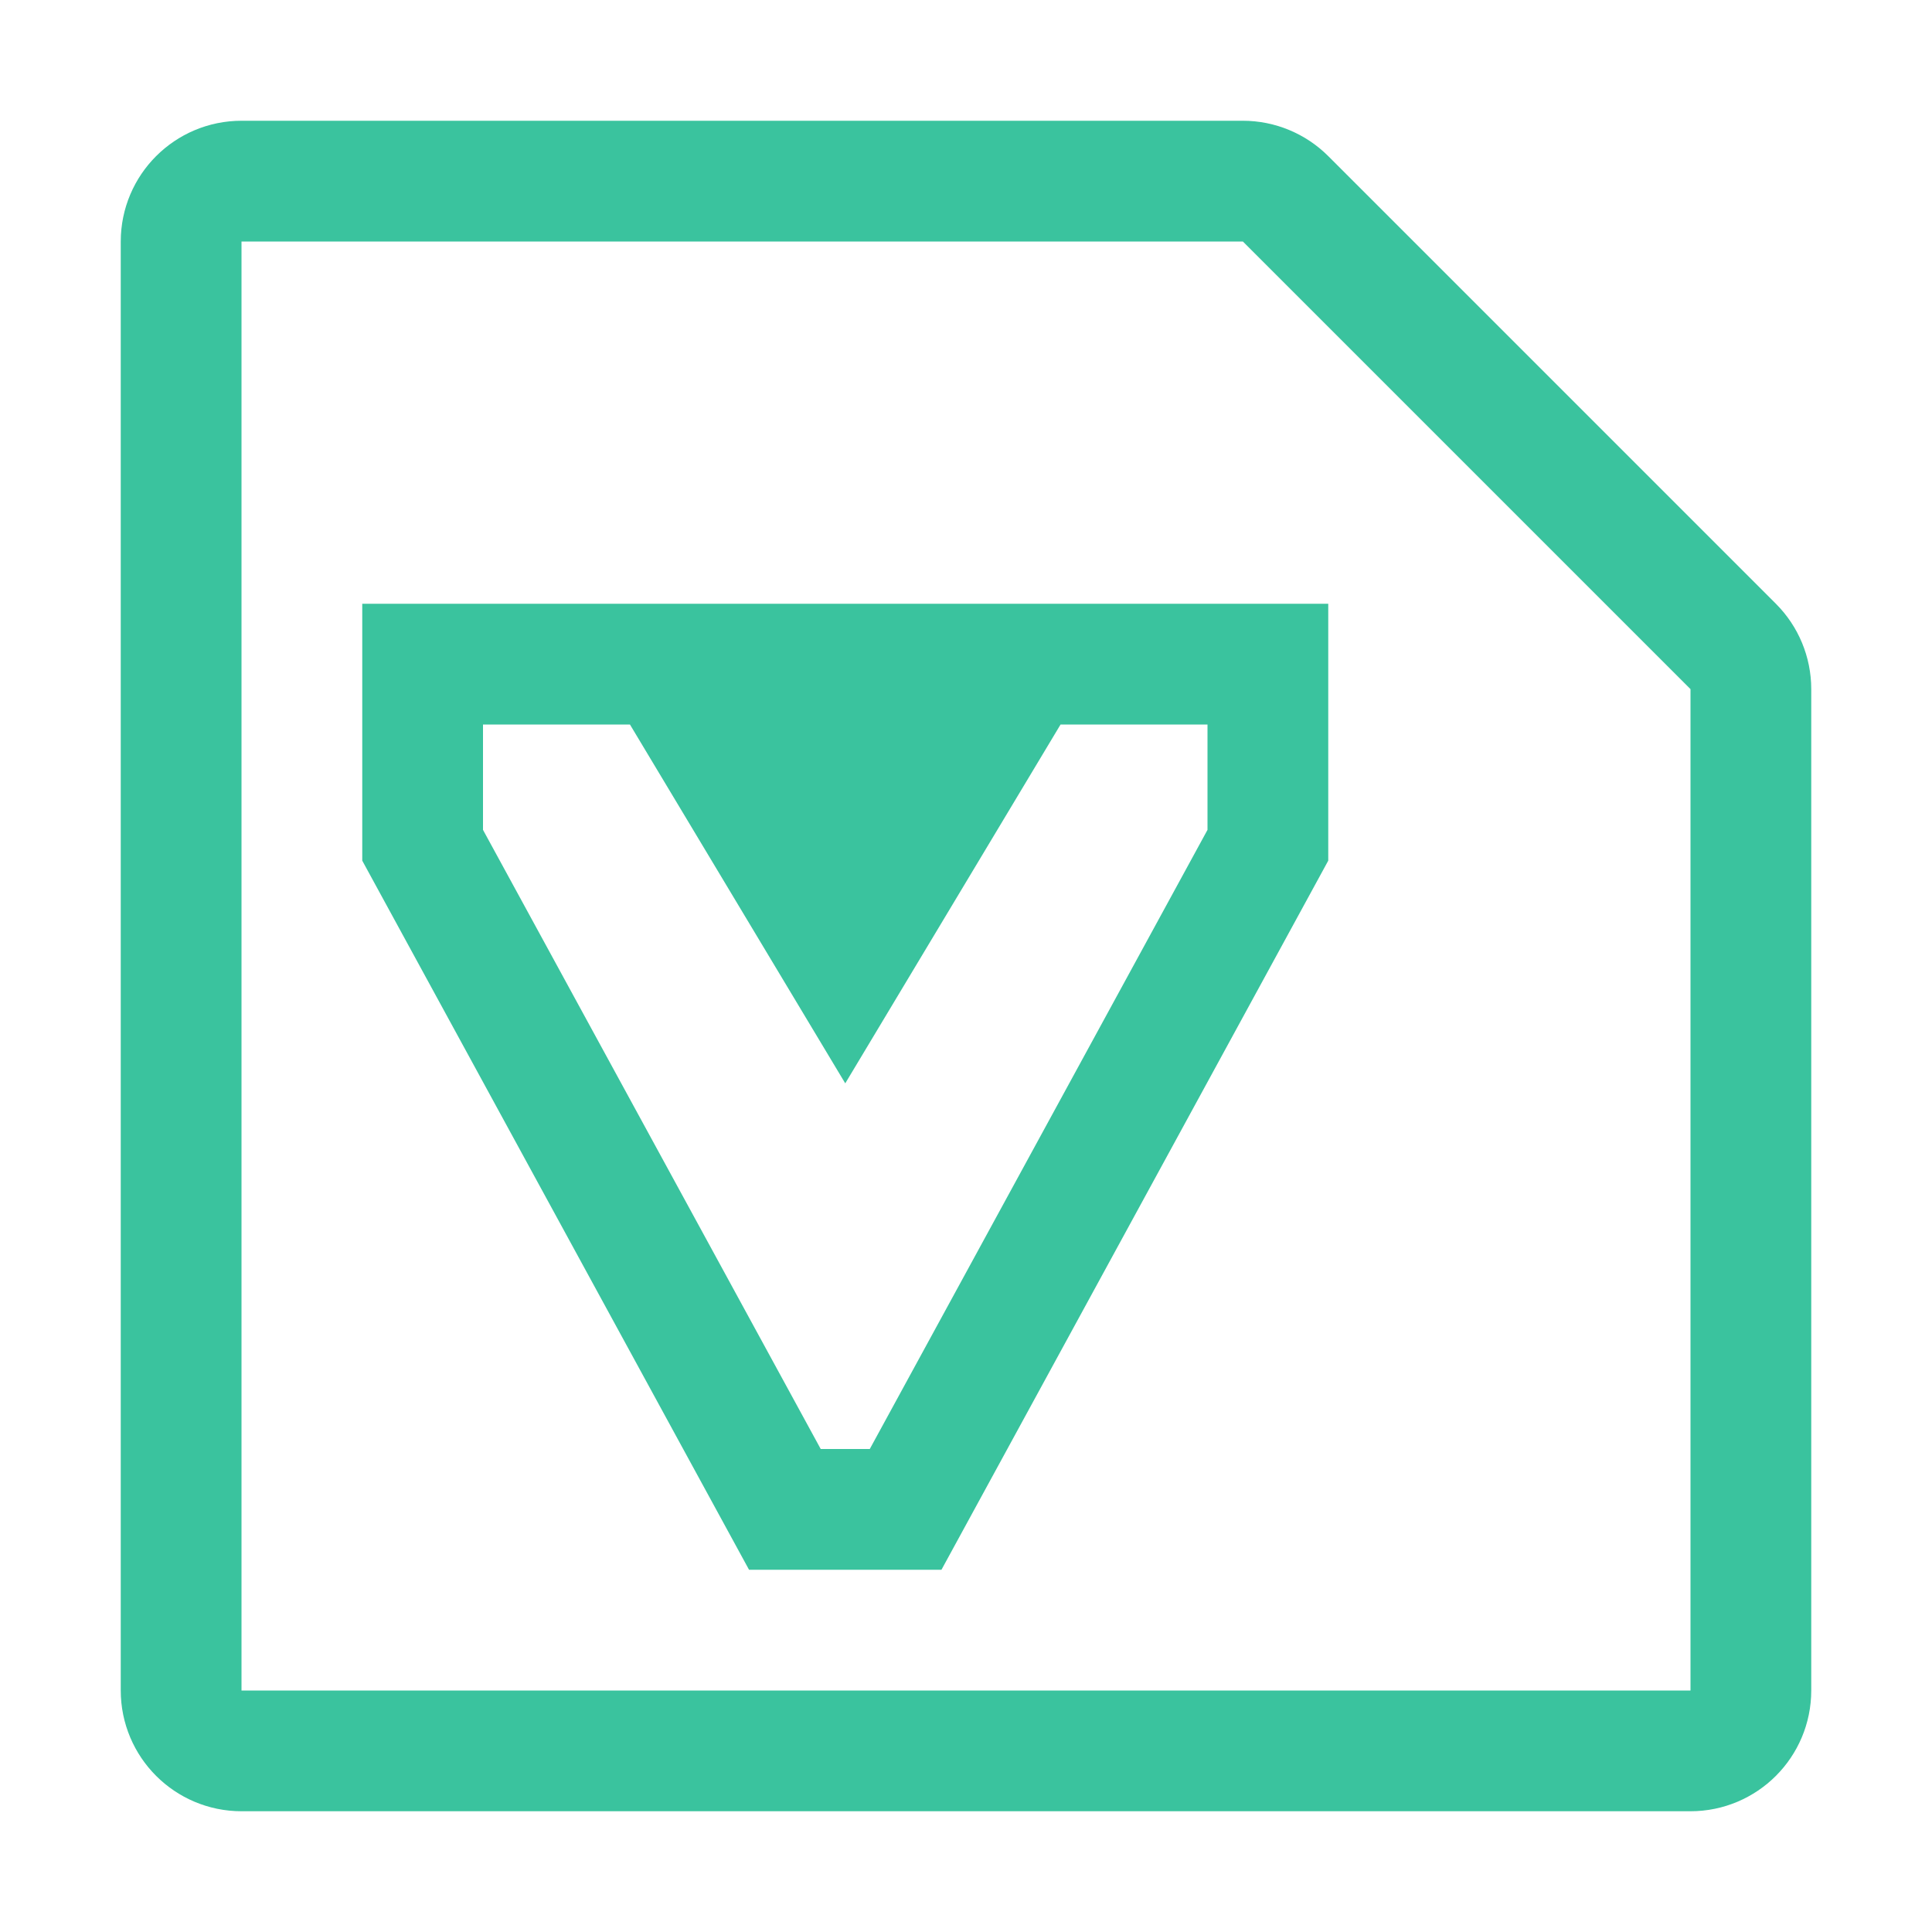 <svg width="16" height="16" viewBox="0 0 16 16" fill="none" xmlns="http://www.w3.org/2000/svg">
<path d="M5.5 5.5L7 8L8.5 5.5H5.5Z" fill="#3AC39E"/>
<path d="M5.5 5.5H3.5V7L6.5 12.5H7.5L10.5 7V5.5H8.5M5.5 5.5L7 8L8.5 5.5M5.5 5.5H8.5" stroke="#3AC39E"/>
<path d="M1.5 2C1.5 1.724 1.724 1.5 2 1.5H10.293C10.425 1.5 10.553 1.553 10.646 1.646L14.354 5.354C14.447 5.447 14.5 5.574 14.5 5.707V14C14.5 14.276 14.276 14.5 14 14.5H2C1.724 14.5 1.5 14.276 1.5 14V2Z" stroke="#3AC39E"/>
</svg>
